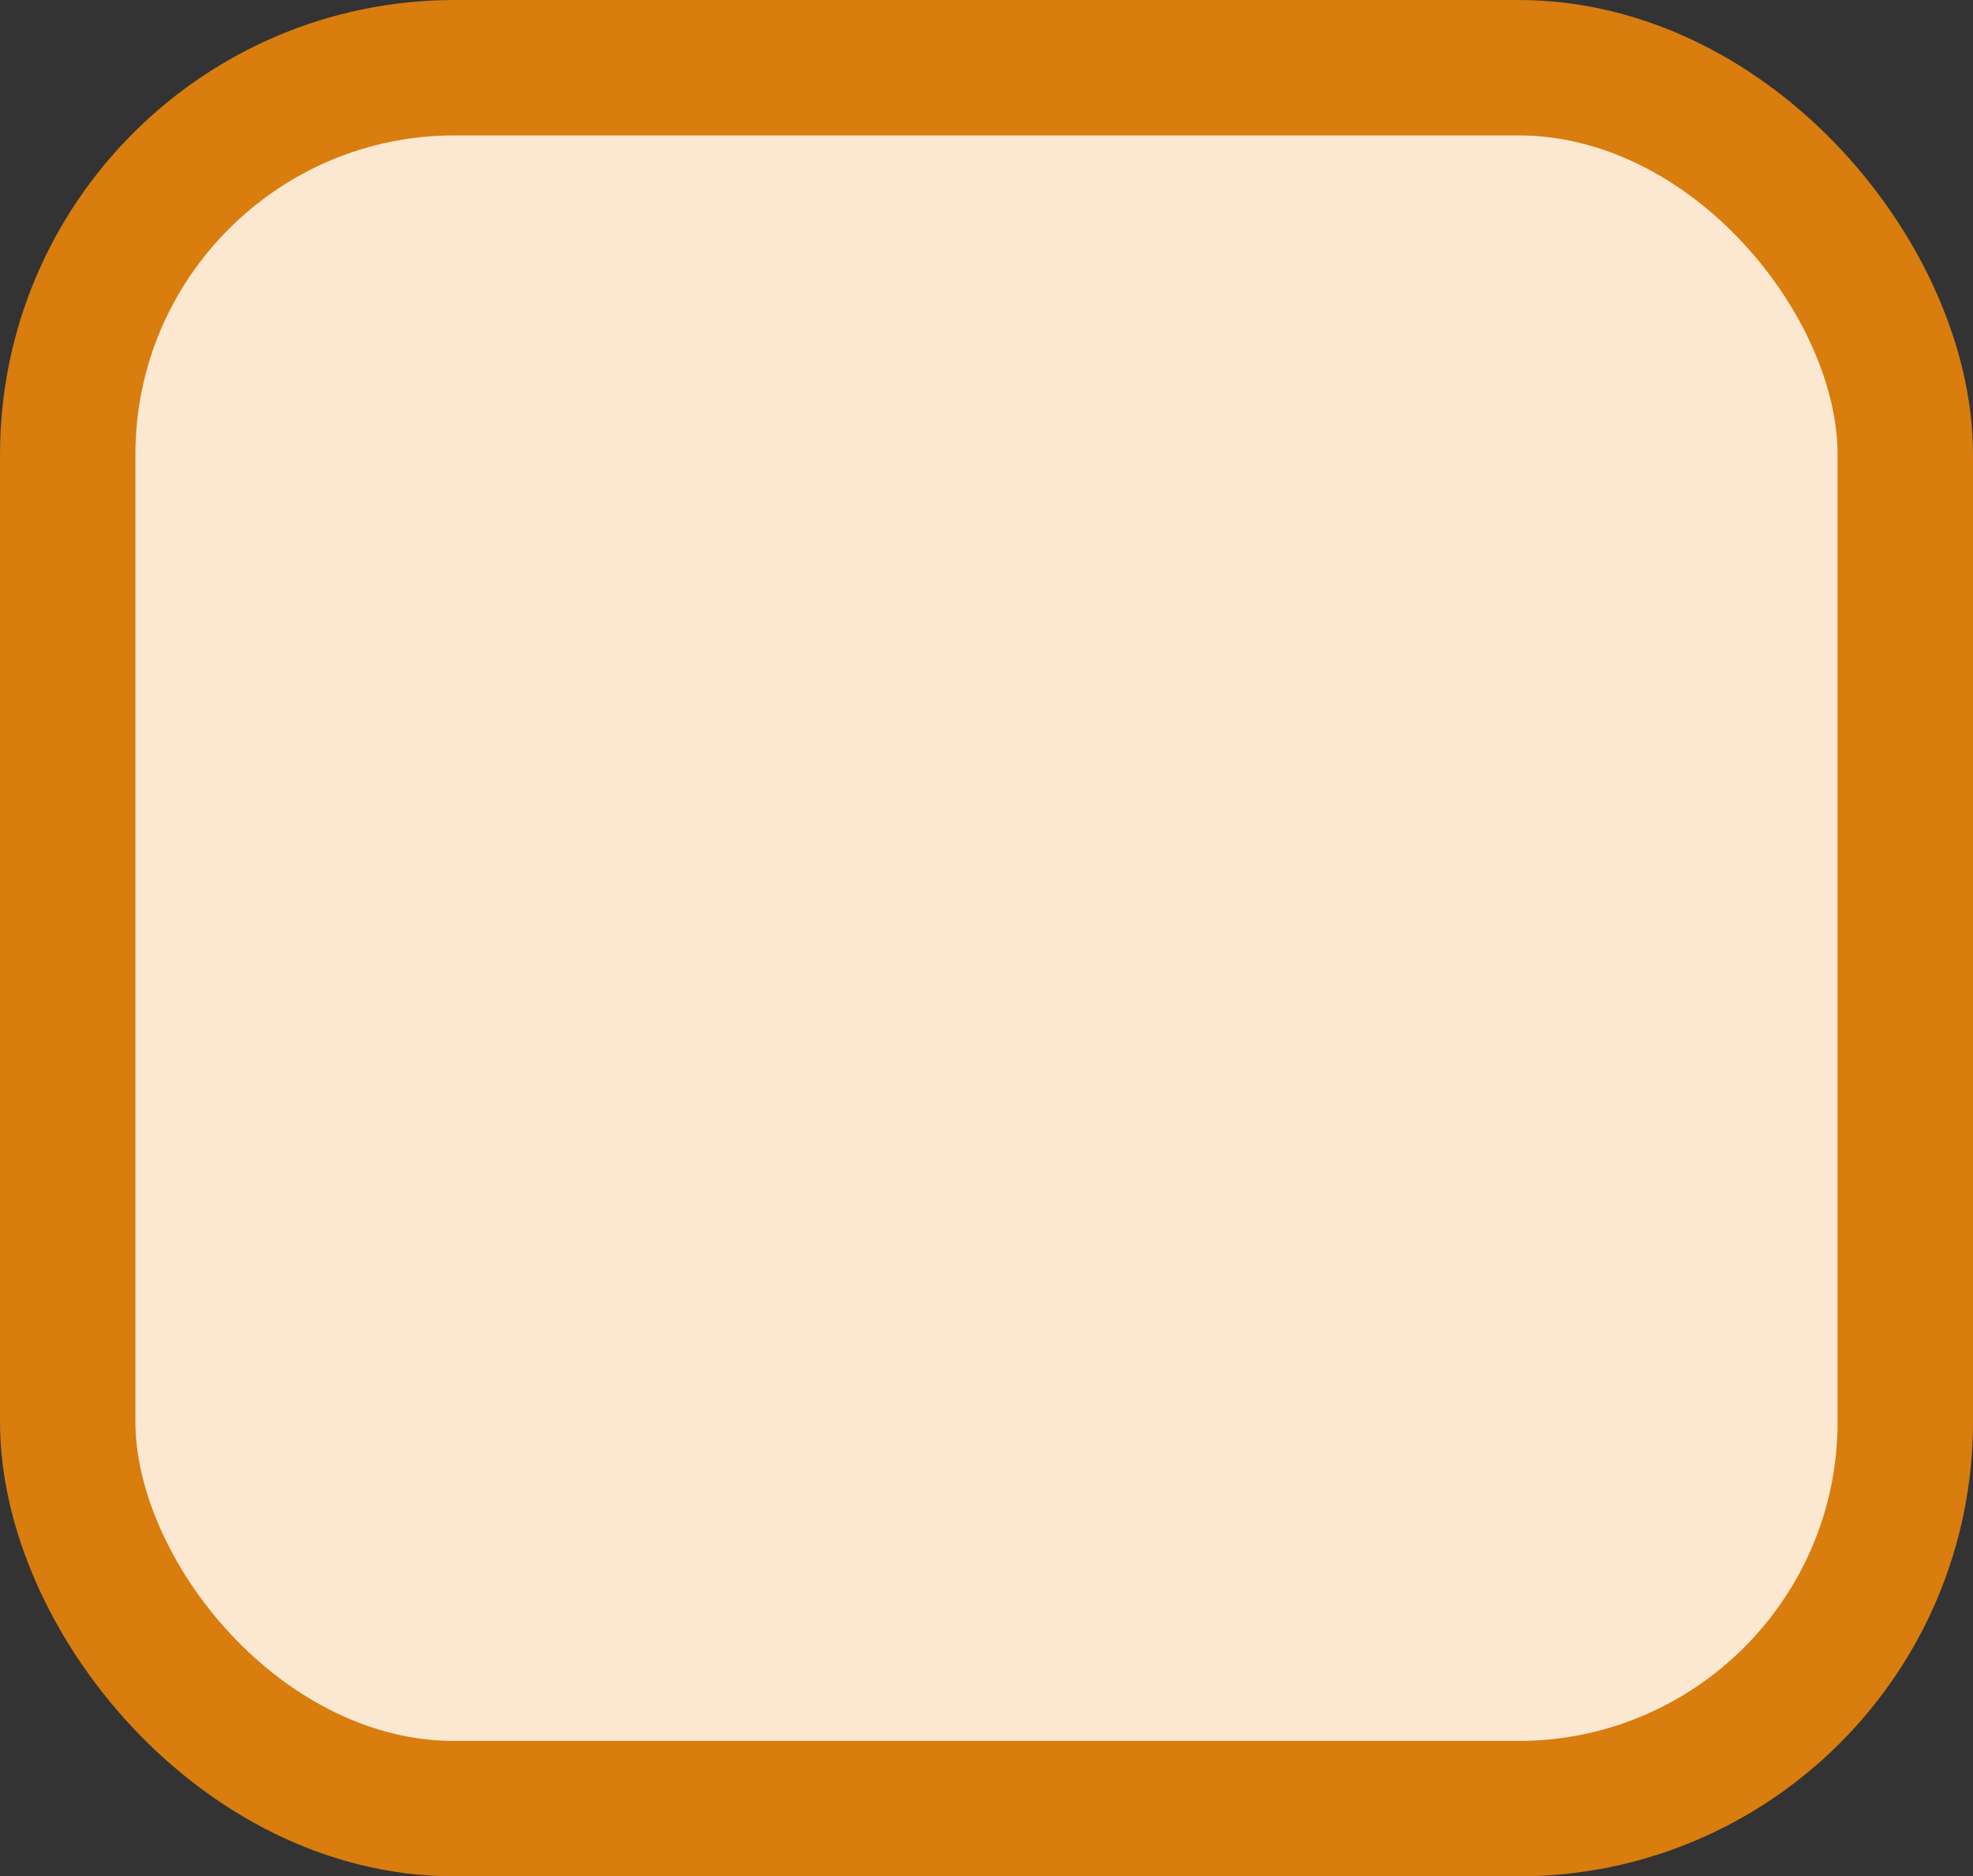 <?xml version='1.0' encoding='utf-8'?>
<svg xmlns="http://www.w3.org/2000/svg" width="20.4" height="19.4" viewBox="0 0 20.4 19.4">
  <rect x="0" y="0" width="20.4" height="19.4" fill="#333333" stroke="none"/>
  <rect x="0.7" y="0.7" width="19.0" height="18" rx="4" ry="4" fill="#fce8d0" stroke="#d87d0e" stroke-width="1.4"/>
</svg>
